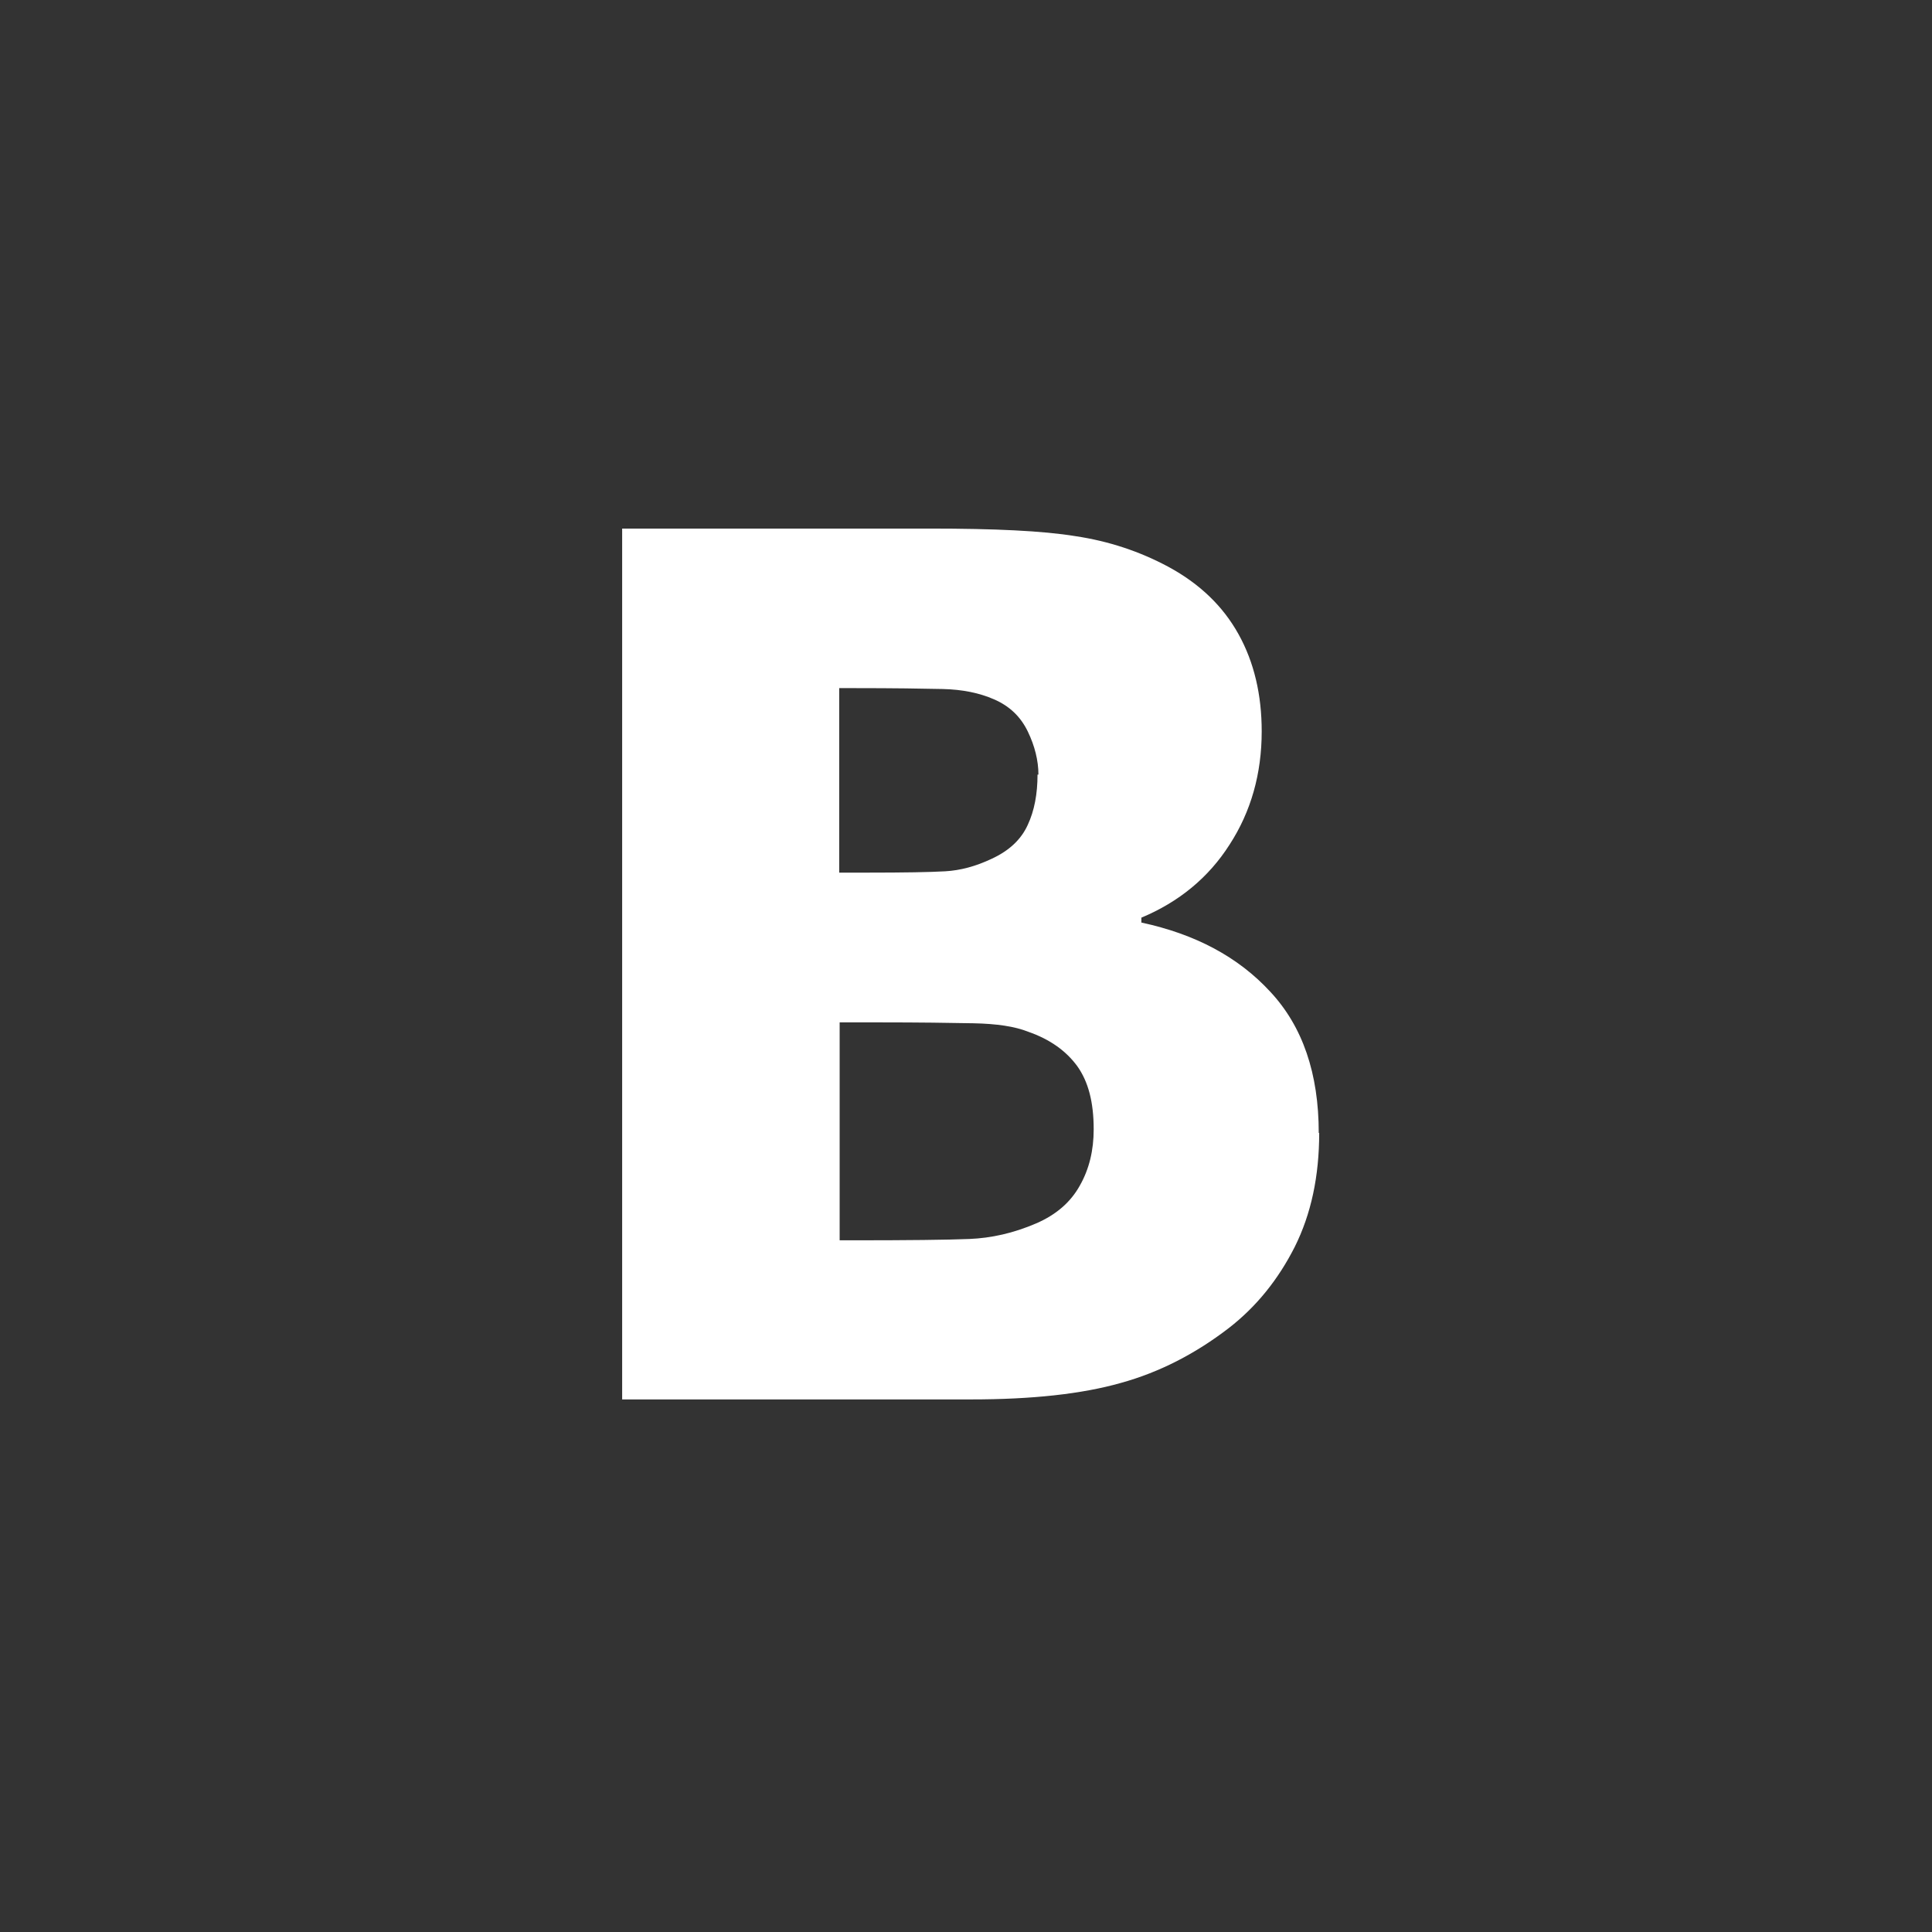 <svg width="4335" height="4335" xmlns="http://www.w3.org/2000/svg">

 <rect width="100%" height="100%" fill="#333333" stroke="none"/>

 <g>
  <title>background</title>
  <rect fill="none" id="canvas_background" height="402" width="582" y="-1" x="-1"/>
 </g>
 <g>
  <title>Layer 1</title>
  <path fill="none" id="svg_1" d="m736,18l2884,0c387,0 704,317 704,704l0,2884c0,387 -317,704 -704,704l-2884,0c-387,0 -704,-317 -704,-704l0,-2884c0,-387 317,-704 704,-704z" class="fil0"/>
  <path fill-rule="nonzero" fill="#ffffff" id="svg_2" d="m2960,2542c0,97 -18,182 -55,256c-37,73 -86,134 -148,182c-74,57 -155,99 -242,123c-88,25 -200,37 -336,37l-783,0l0,-1954l691,0c144,0 253,5 326,17c74,11 144,34 209,69c70,38 122,88 157,151c35,63 52,136 52,218c0,95 -24,180 -72,254c-47,74 -114,129 -198,164l0,11c121,26 217,77 289,155c73,78 109,184 109,317l1,0zm-630,-804c0,-31 -8,-64 -24,-97c-16,-33 -41,-57 -76,-72c-32,-14 -70,-22 -115,-23c-44,-1 -110,-2 -198,-2l-34,0l0,414l62,0c84,0 142,-1 176,-3c34,-2 68,-11 104,-28c39,-18 66,-43 81,-76c15,-32 22,-70 22,-113l2,0zm124,796c0,-61 -12,-107 -37,-142c-25,-34 -61,-60 -110,-77c-30,-12 -71,-18 -123,-19c-52,-1 -122,-2 -210,-2l-90,0l0,489l26,0c128,0 216,-1 265,-3c49,-2 99,-13 150,-35c44,-19 77,-47 98,-85c21,-37 31,-79 31,-126z" class="fil1"/>
 </g>
</svg>